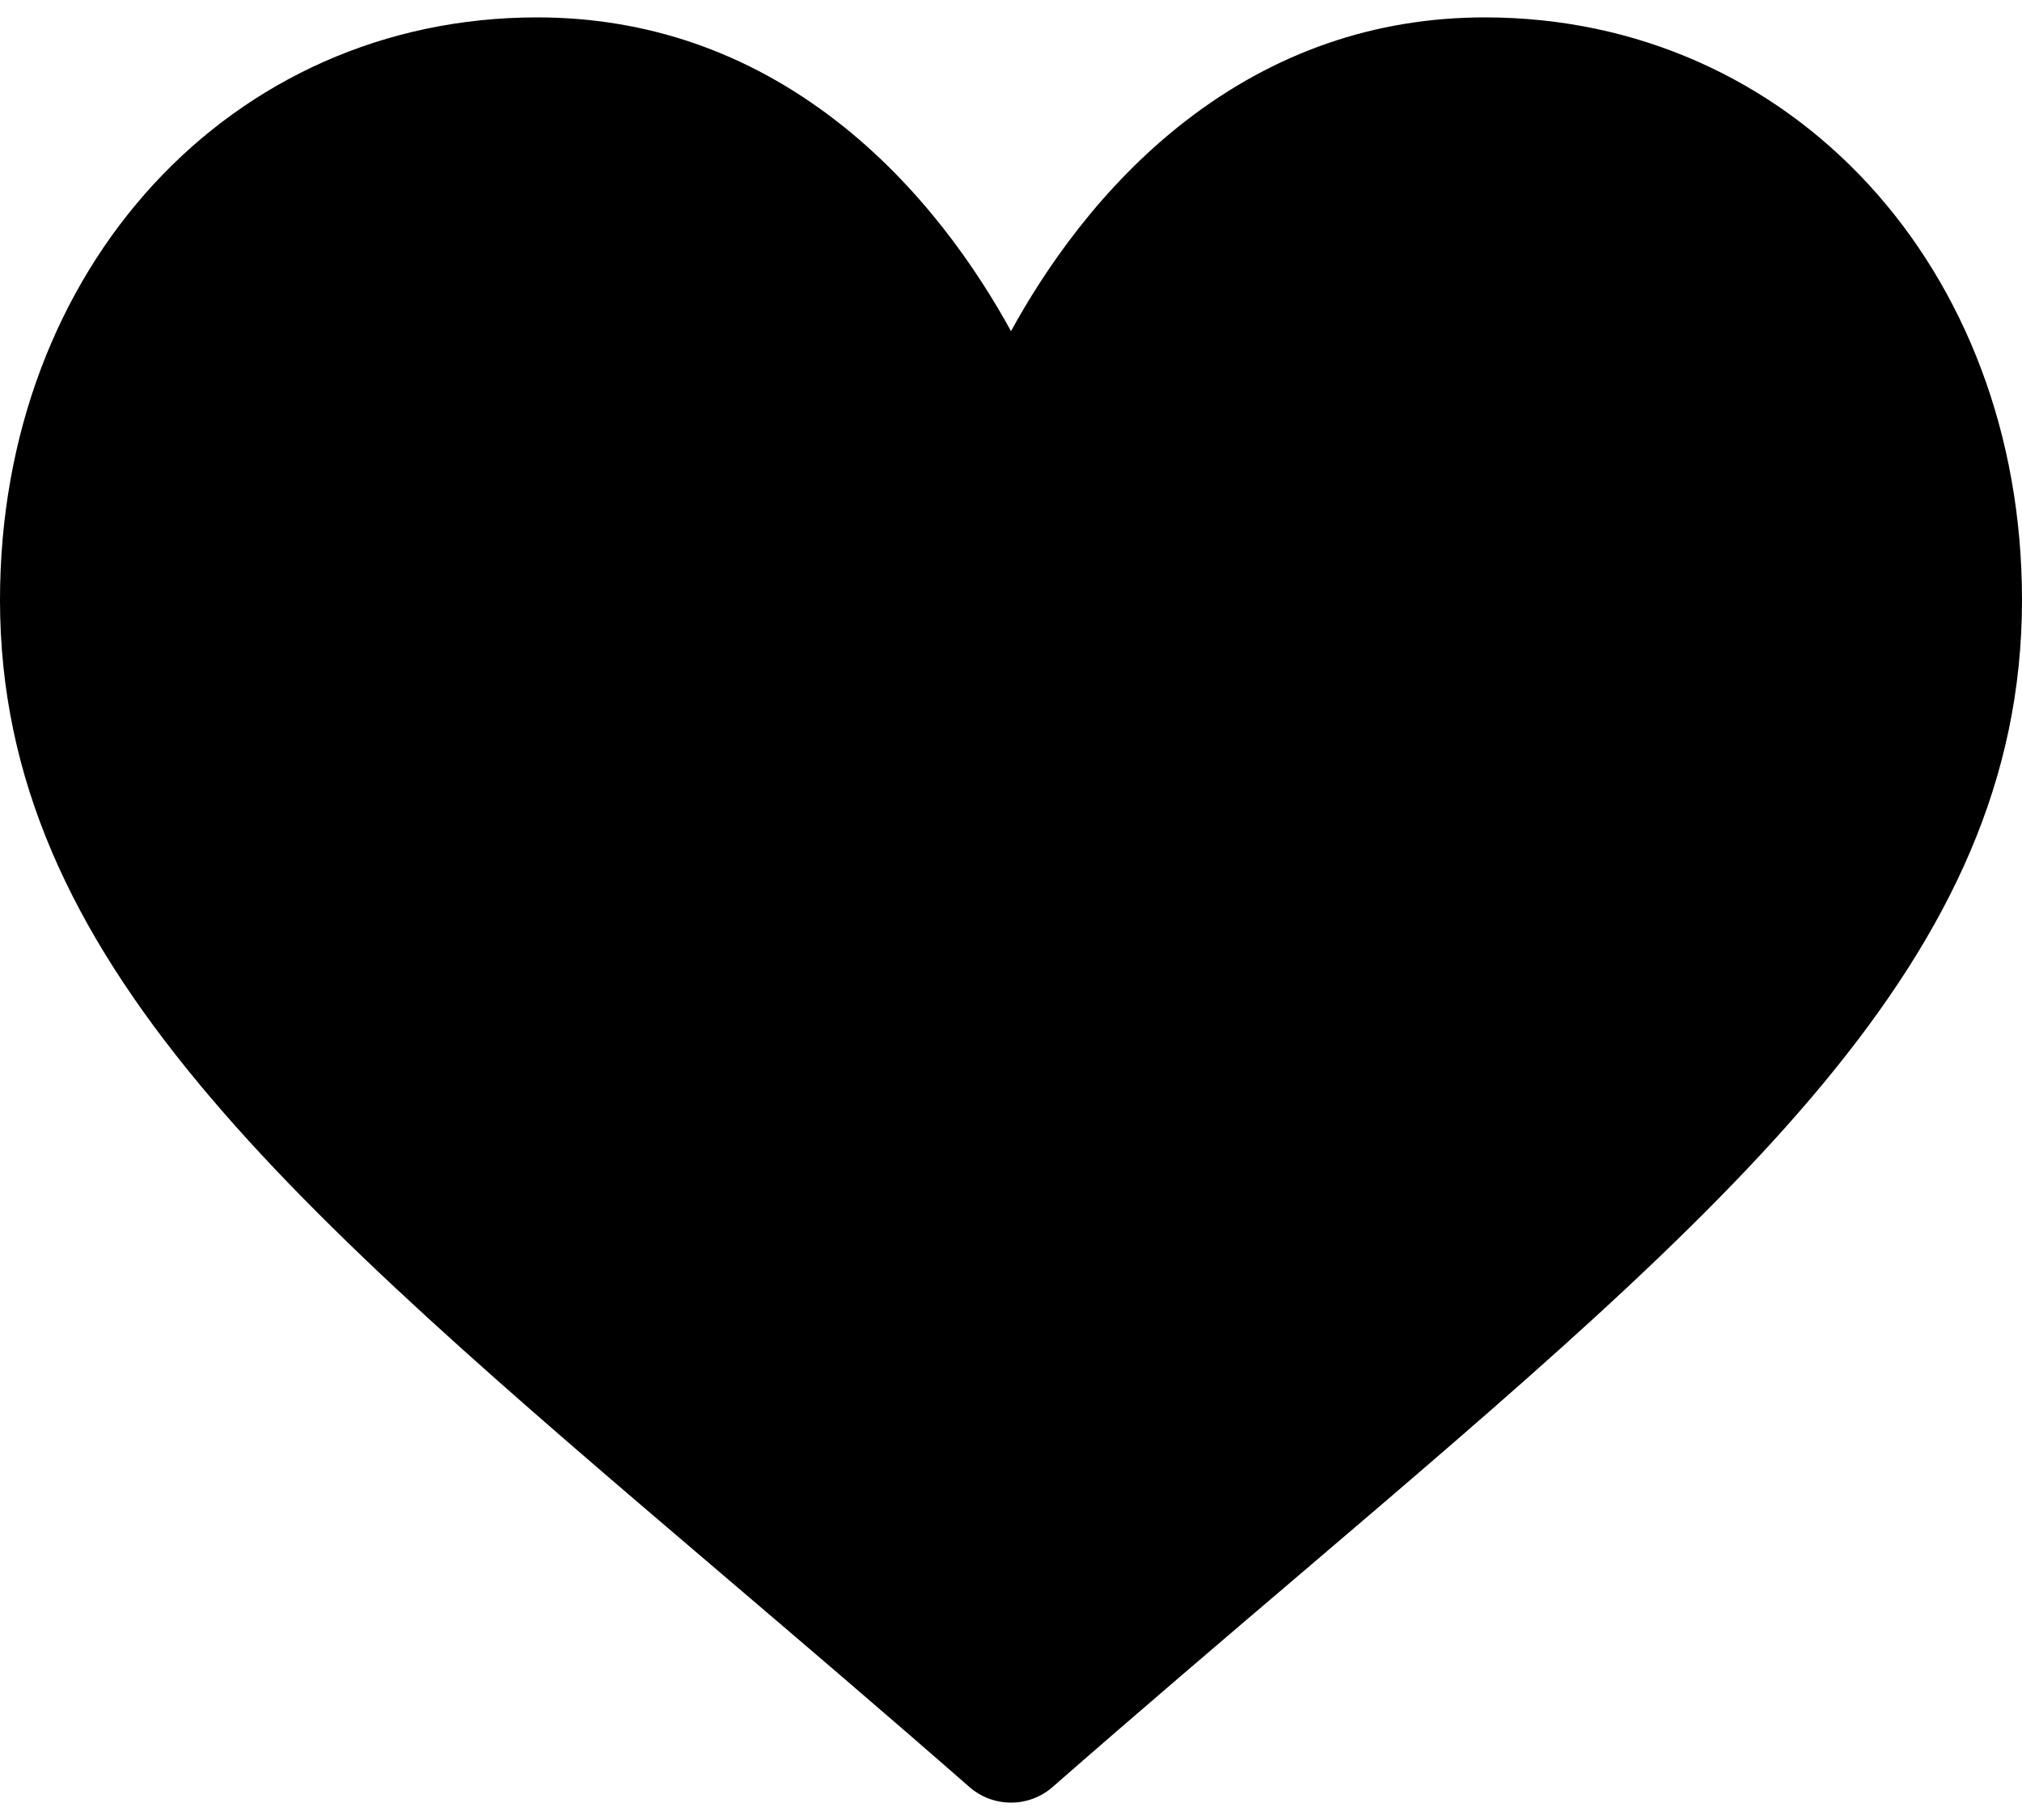 <svg width="20" height="18" viewBox="0 0 20 18" fill="none" xmlns="http://www.w3.org/2000/svg">
<path d="M14.688 0.172C13.602 0.172 12.607 0.516 11.73 1.194C10.889 1.844 10.33 2.673 10 3.275C9.67 2.673 9.111 1.844 8.27 1.194C7.393 0.516 6.398 0.172 5.312 0.172C2.284 0.172 0 2.649 0 5.934C0 9.483 2.849 11.911 7.163 15.587C7.895 16.211 8.726 16.919 9.589 17.674C9.702 17.773 9.848 17.828 10 17.828C10.152 17.828 10.298 17.773 10.411 17.674C11.274 16.919 12.105 16.211 12.838 15.587C17.151 11.911 20 9.483 20 5.934C20 2.649 17.716 0.172 14.688 0.172Z" fill="black"/>
</svg>
